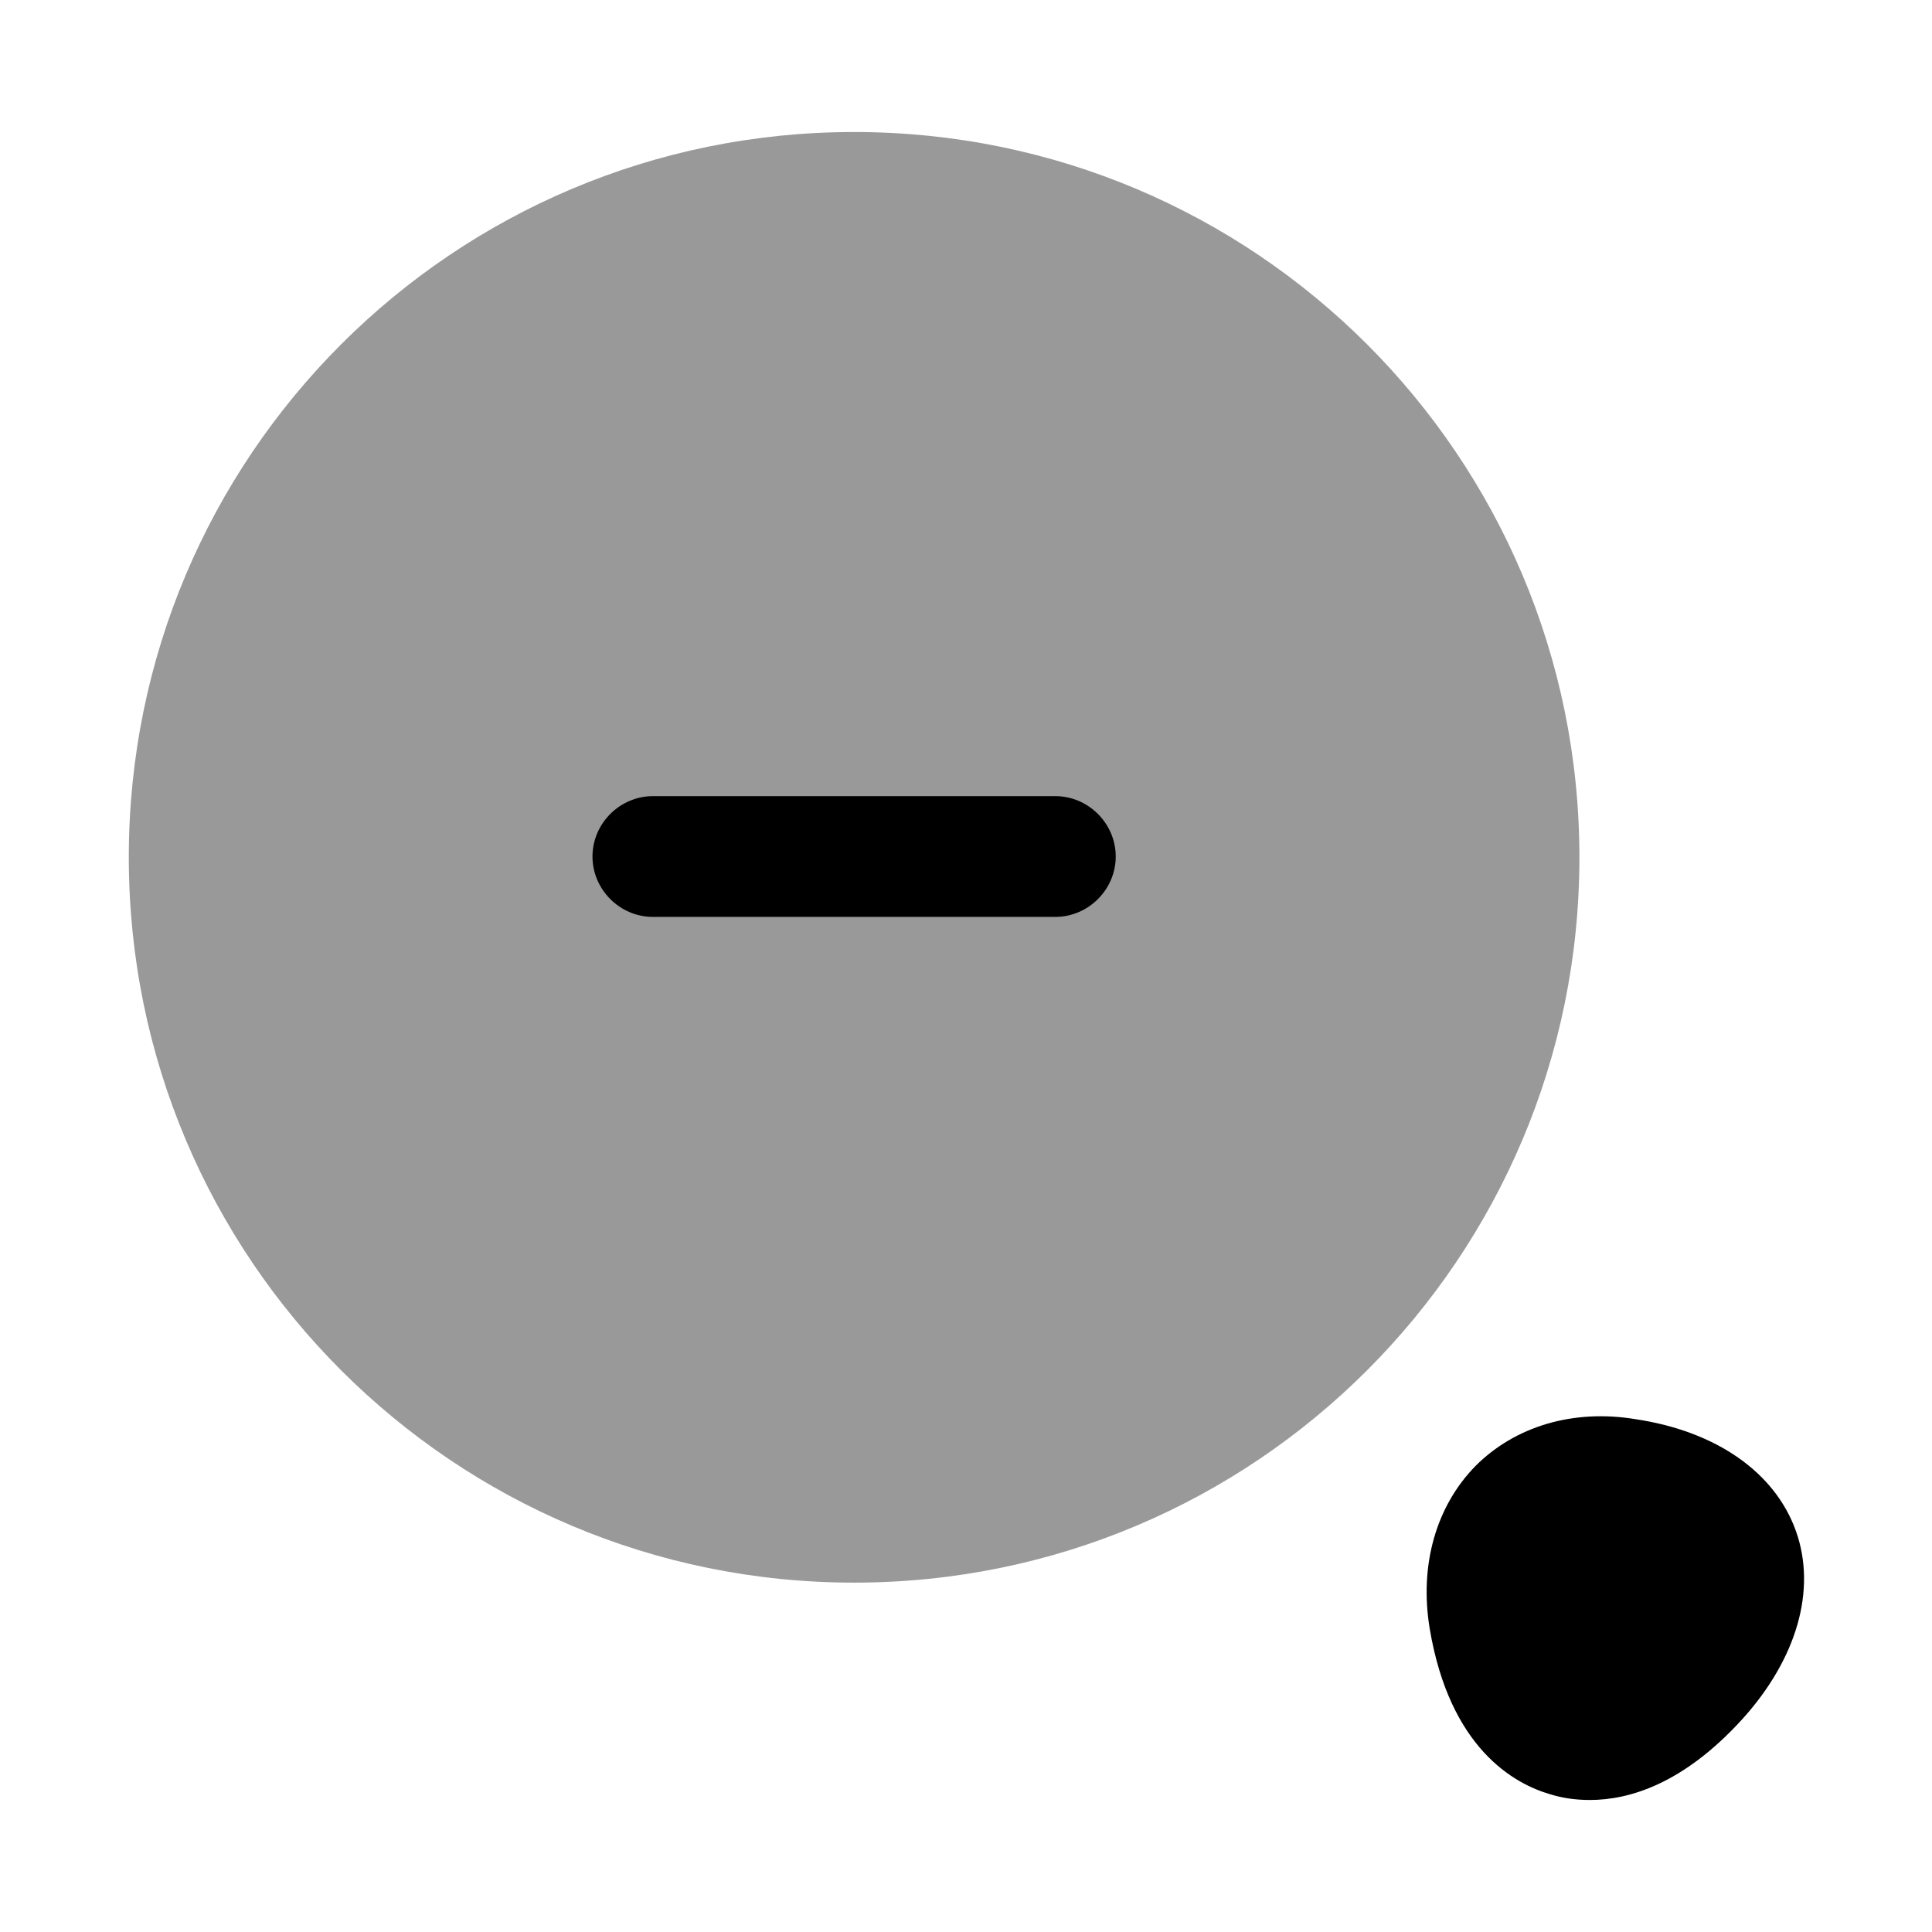<svg width="24" height="24" viewBox="0 0 24 24" fill="#000000" xmlns="http://www.w3.org/2000/svg">
<g clip-path="url(#clip0_3186_7035)">
<path opacity="0.4" d="M10.61 19.66C15.59 19.66 19.62 15.63 19.62 10.65C19.62 5.67 15.59 1.64 10.61 1.64C5.63 1.64 1.6 5.67 1.6 10.65C1.6 15.63 5.63 19.66 10.61 19.66Z"/>
<path d="M22.31 19.02C22.05 18.29 21.32 17.78 20.32 17.63C19.54 17.5 18.82 17.72 18.33 18.21C17.84 18.71 17.63 19.44 17.76 20.23C18.01 21.72 18.81 22.16 19.26 22.29C19.39 22.33 19.55 22.36 19.75 22.36C20.24 22.36 20.91 22.16 21.64 21.36C22.32 20.61 22.57 19.75 22.31 19.02Z"/>
<path d="M13.86 10.64C13.86 11.05 13.52 11.39 13.11 11.39H8.11C7.7 11.39 7.36 11.05 7.36 10.64C7.36 10.23 7.7 9.89 8.11 9.89H13.11C13.52 9.89 13.86 10.23 13.86 10.64Z"/>
</g>
<defs>
<clipPath id="clip0_3186_7035">
<rect width="24" height="24" fill="white"/>
</clipPath>
</defs>
</svg>